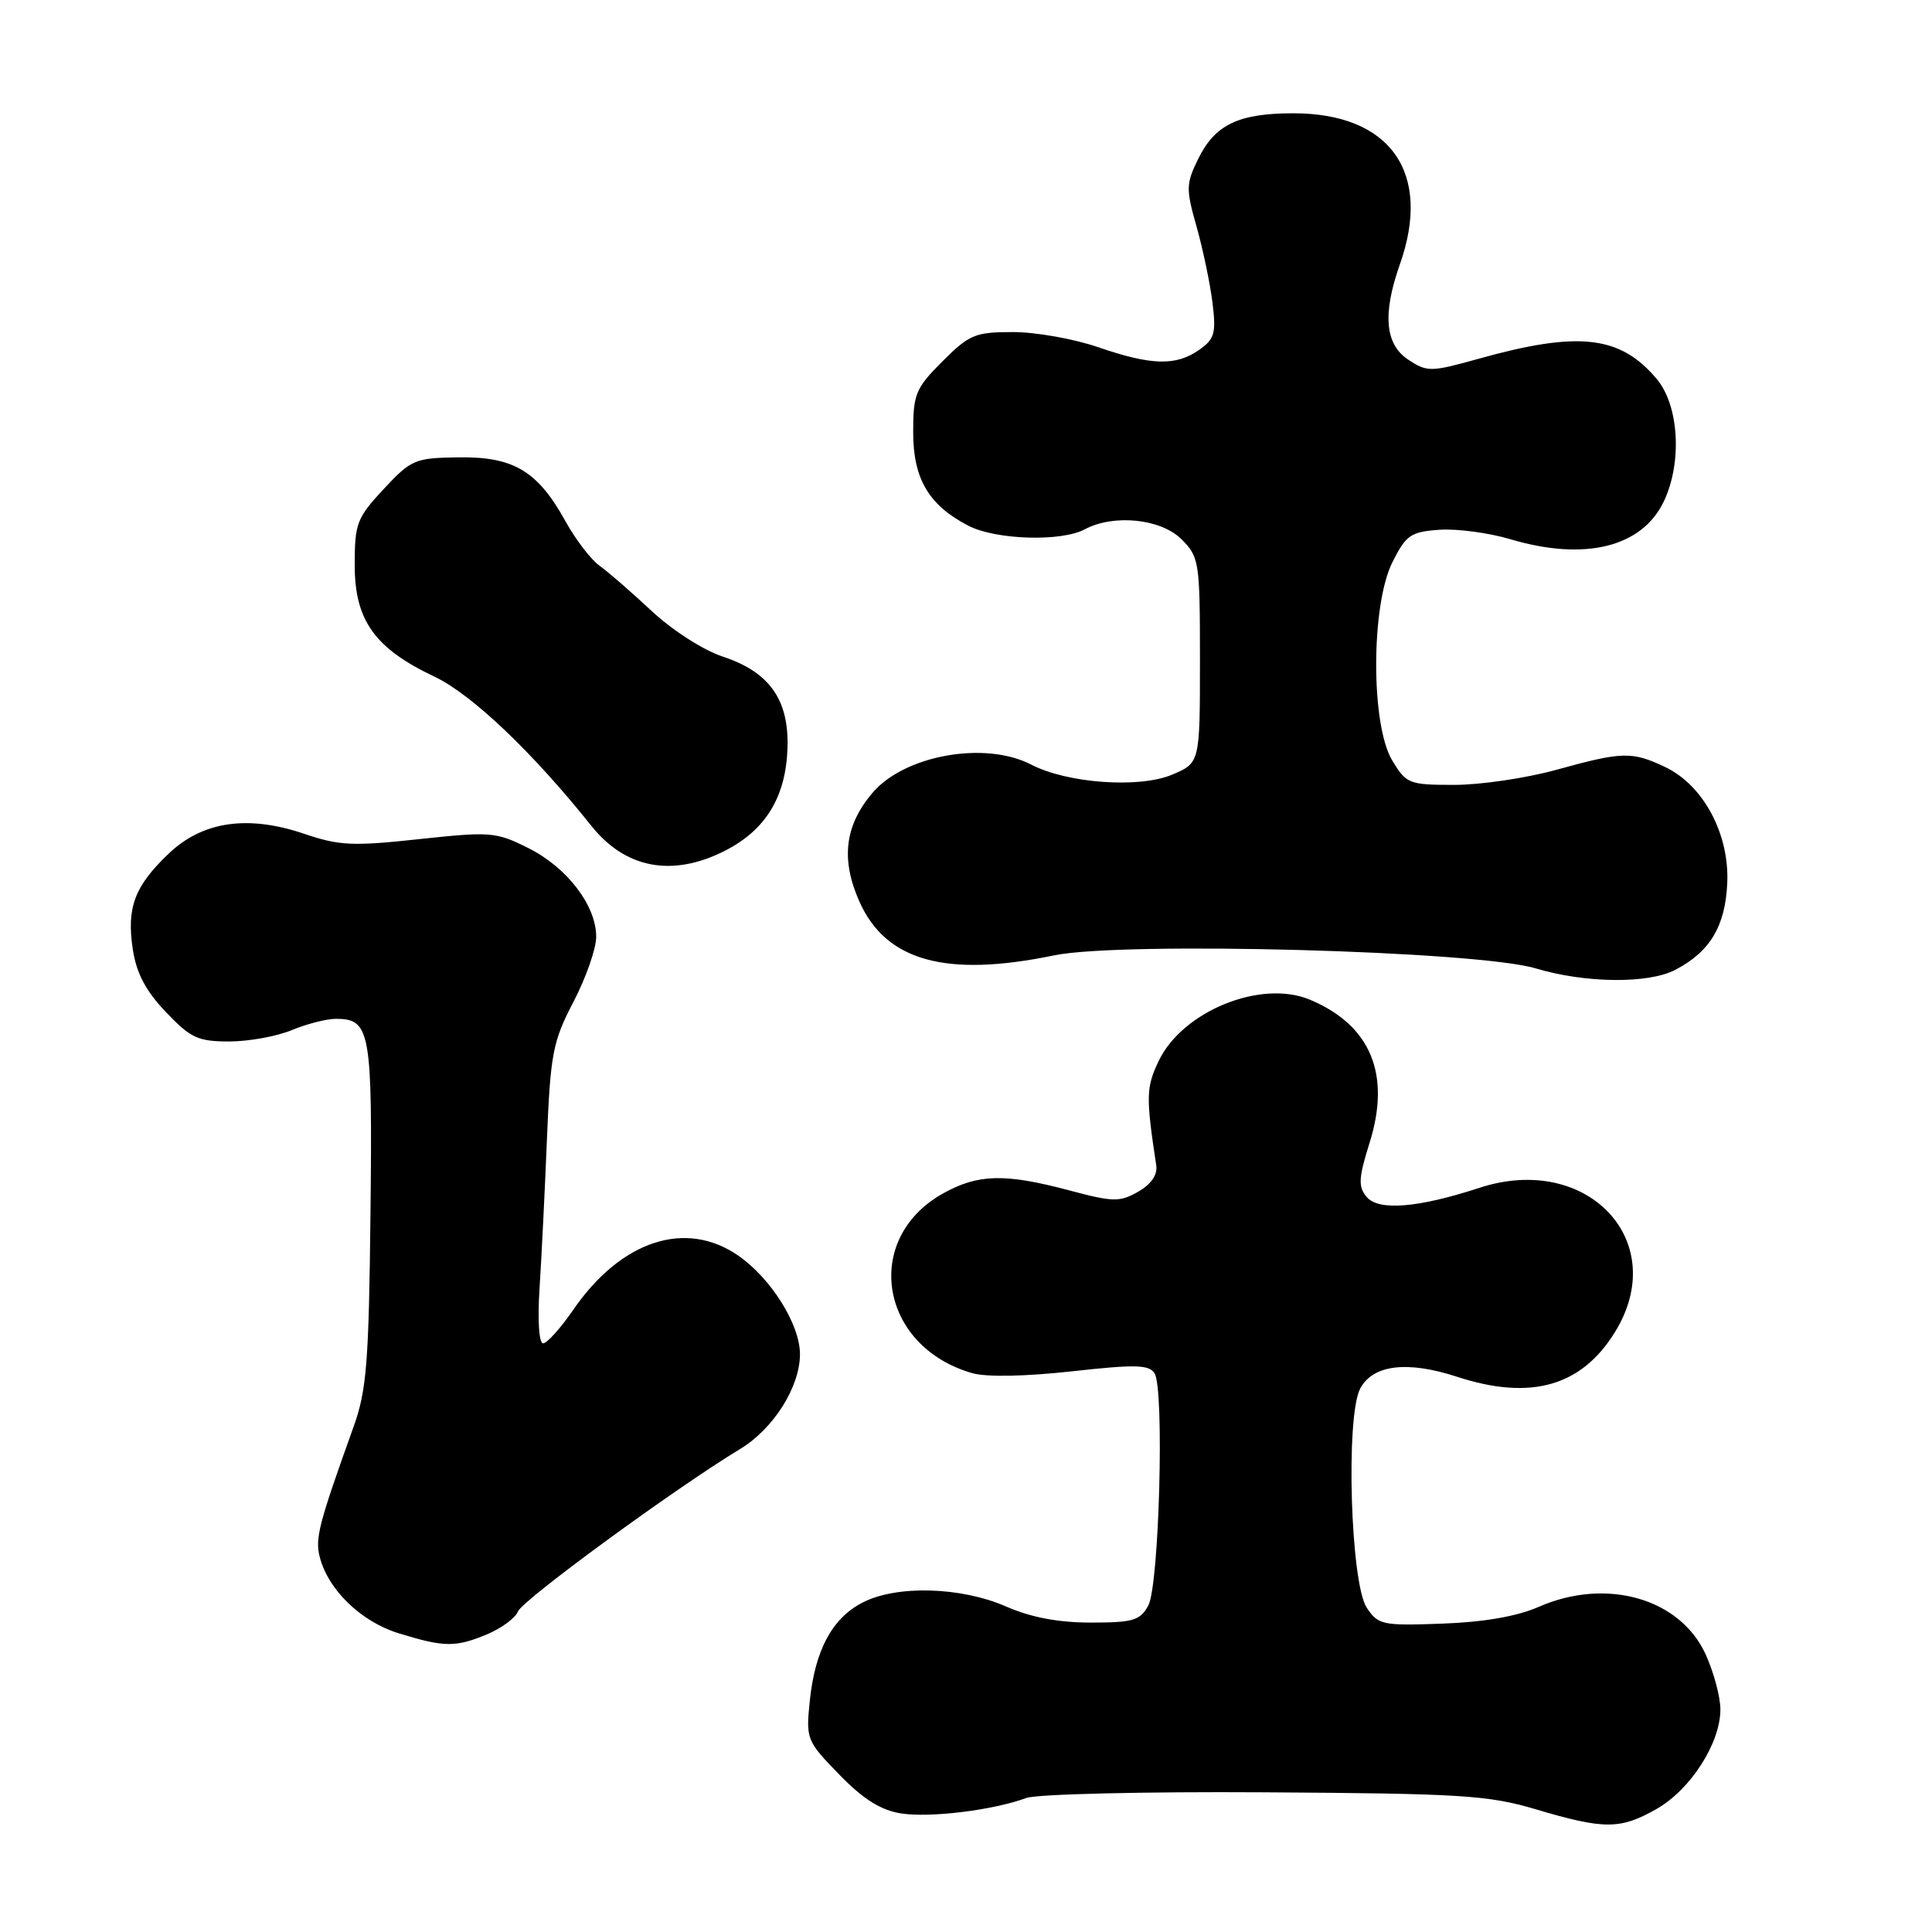 <?xml version="1.0" encoding="UTF-8" standalone="no"?>
<!DOCTYPE svg PUBLIC "-//W3C//DTD SVG 1.1//EN" "http://www.w3.org/Graphics/SVG/1.1/DTD/svg11.dtd" >
<svg xmlns="http://www.w3.org/2000/svg" xmlns:xlink="http://www.w3.org/1999/xlink" version="1.1" viewBox="0 0 256 256">
 <g >
 <path fill="currentColor"
d=" M 219.48 239.71 C 224.00 237.15 227.97 230.97 227.96 226.50 C 227.96 224.85 227.08 221.57 226.01 219.22 C 222.63 211.78 212.84 208.99 203.88 212.92 C 201.00 214.18 196.62 214.94 191.10 215.14 C 183.17 215.43 182.62 215.31 181.10 213.03 C 178.95 209.78 178.29 187.72 180.23 184.00 C 181.90 180.83 186.47 180.27 193.07 182.43 C 202.81 185.61 209.55 183.71 213.99 176.51 C 221.42 164.49 210.36 152.71 196.04 157.39 C 187.88 160.06 182.64 160.48 181.08 158.59 C 179.95 157.23 180.01 156.11 181.47 151.45 C 184.34 142.34 181.62 135.83 173.56 132.46 C 167.08 129.75 156.66 133.99 153.52 140.61 C 151.86 144.09 151.83 145.33 153.21 154.43 C 153.40 155.67 152.53 156.92 150.81 157.91 C 148.36 159.30 147.51 159.29 141.64 157.72 C 133.13 155.46 129.57 155.55 124.92 158.16 C 114.21 164.18 116.55 178.43 128.83 181.95 C 130.70 182.49 135.85 182.39 142.01 181.71 C 150.46 180.77 152.27 180.82 152.99 181.98 C 154.30 184.10 153.60 210.10 152.15 212.75 C 151.08 214.72 150.14 215.00 144.55 215.00 C 140.23 215.00 136.61 214.31 133.33 212.88 C 127.35 210.25 118.78 210.01 114.27 212.36 C 110.25 214.44 107.99 218.67 107.30 225.40 C 106.78 230.44 106.88 230.69 111.19 235.12 C 114.34 238.37 116.68 239.85 119.34 240.28 C 123.17 240.90 131.59 239.87 136.00 238.24 C 137.38 237.73 151.55 237.39 167.50 237.49 C 193.62 237.65 197.19 237.87 203.50 239.74 C 212.58 242.44 214.68 242.43 219.48 239.71 Z  M 64.55 216.55 C 66.46 215.74 68.30 214.39 68.63 213.53 C 69.21 212.02 89.50 197.18 98.07 192.00 C 102.50 189.32 106.00 183.77 106.00 179.43 C 106.00 175.50 102.17 169.39 97.83 166.38 C 90.85 161.55 82.29 164.36 75.95 173.57 C 74.28 176.00 72.48 178.00 71.96 178.00 C 71.42 178.00 71.22 174.93 71.49 170.75 C 71.75 166.76 72.19 157.88 72.47 151.00 C 72.94 139.58 73.25 138.00 75.99 132.74 C 77.65 129.56 79.00 125.69 79.00 124.13 C 79.00 119.98 75.14 114.94 70.00 112.37 C 65.72 110.23 65.01 110.17 55.54 111.19 C 46.79 112.14 44.95 112.06 40.36 110.50 C 32.84 107.94 26.82 108.82 22.32 113.14 C 17.82 117.44 16.77 120.26 17.59 125.75 C 18.07 128.95 19.29 131.27 21.97 134.09 C 25.26 137.55 26.23 138.00 30.38 138.00 C 32.96 138.00 36.68 137.32 38.65 136.50 C 40.63 135.68 43.26 135.00 44.50 135.00 C 49.08 135.00 49.36 136.57 49.09 160.81 C 48.88 180.48 48.58 184.23 46.87 189.00 C 42.24 201.90 41.74 203.82 42.36 206.28 C 43.45 210.63 47.84 214.89 52.83 216.42 C 58.88 218.28 60.35 218.30 64.55 216.55 Z  M 221.96 128.52 C 226.57 126.13 228.61 122.75 228.87 117.03 C 229.17 110.51 225.71 104.04 220.63 101.63 C 216.24 99.55 214.98 99.58 206.24 102.00 C 202.27 103.10 196.19 104.00 192.73 104.00 C 186.69 104.00 186.35 103.87 184.47 100.75 C 181.63 96.03 181.65 80.20 184.50 74.50 C 186.30 70.90 186.92 70.47 190.70 70.20 C 193.00 70.03 197.25 70.59 200.13 71.45 C 210.00 74.38 217.58 72.51 220.47 66.43 C 222.92 61.27 222.48 53.72 219.52 50.21 C 214.68 44.45 209.16 43.83 195.88 47.55 C 189.59 49.30 189.12 49.31 186.63 47.68 C 183.52 45.64 183.16 41.62 185.50 35.00 C 189.79 22.85 184.20 14.98 171.30 15.01 C 164.07 15.03 160.99 16.52 158.76 21.07 C 157.15 24.35 157.13 25.04 158.56 30.06 C 159.40 33.05 160.35 37.58 160.66 40.11 C 161.16 44.16 160.94 44.93 158.89 46.36 C 155.82 48.52 152.56 48.43 145.50 46.00 C 142.30 44.90 137.23 44.00 134.23 44.00 C 129.22 44.00 128.44 44.32 124.88 47.88 C 121.32 51.45 121.00 52.21 121.00 57.25 C 121.00 63.45 123.06 66.94 128.31 69.66 C 131.94 71.54 140.62 71.81 143.73 70.14 C 147.57 68.09 153.82 68.73 156.55 71.45 C 158.91 73.82 159.00 74.40 159.00 87.51 C 159.00 101.10 159.00 101.10 155.28 102.66 C 150.91 104.48 141.44 103.80 136.63 101.31 C 130.51 98.14 119.80 100.07 115.57 105.10 C 111.93 109.42 111.40 113.86 113.86 119.43 C 117.37 127.35 125.34 129.56 139.68 126.59 C 148.74 124.72 195.78 125.99 203.50 128.32 C 210.04 130.28 218.37 130.38 221.96 128.52 Z  M 96.02 112.75 C 101.47 109.99 104.15 105.58 104.35 99.06 C 104.54 92.70 101.94 89.03 95.76 87.00 C 93.19 86.15 89.09 83.52 86.35 80.96 C 83.68 78.47 80.57 75.77 79.44 74.96 C 78.31 74.16 76.28 71.51 74.94 69.09 C 71.25 62.41 68.07 60.50 60.78 60.60 C 54.97 60.68 54.50 60.88 50.84 64.80 C 47.28 68.63 47.00 69.35 47.00 74.88 C 47.00 82.20 49.66 85.92 57.57 89.66 C 62.51 92.00 70.58 99.68 78.35 109.42 C 82.86 115.09 89.08 116.26 96.02 112.75 Z "/>
</g>
</svg>